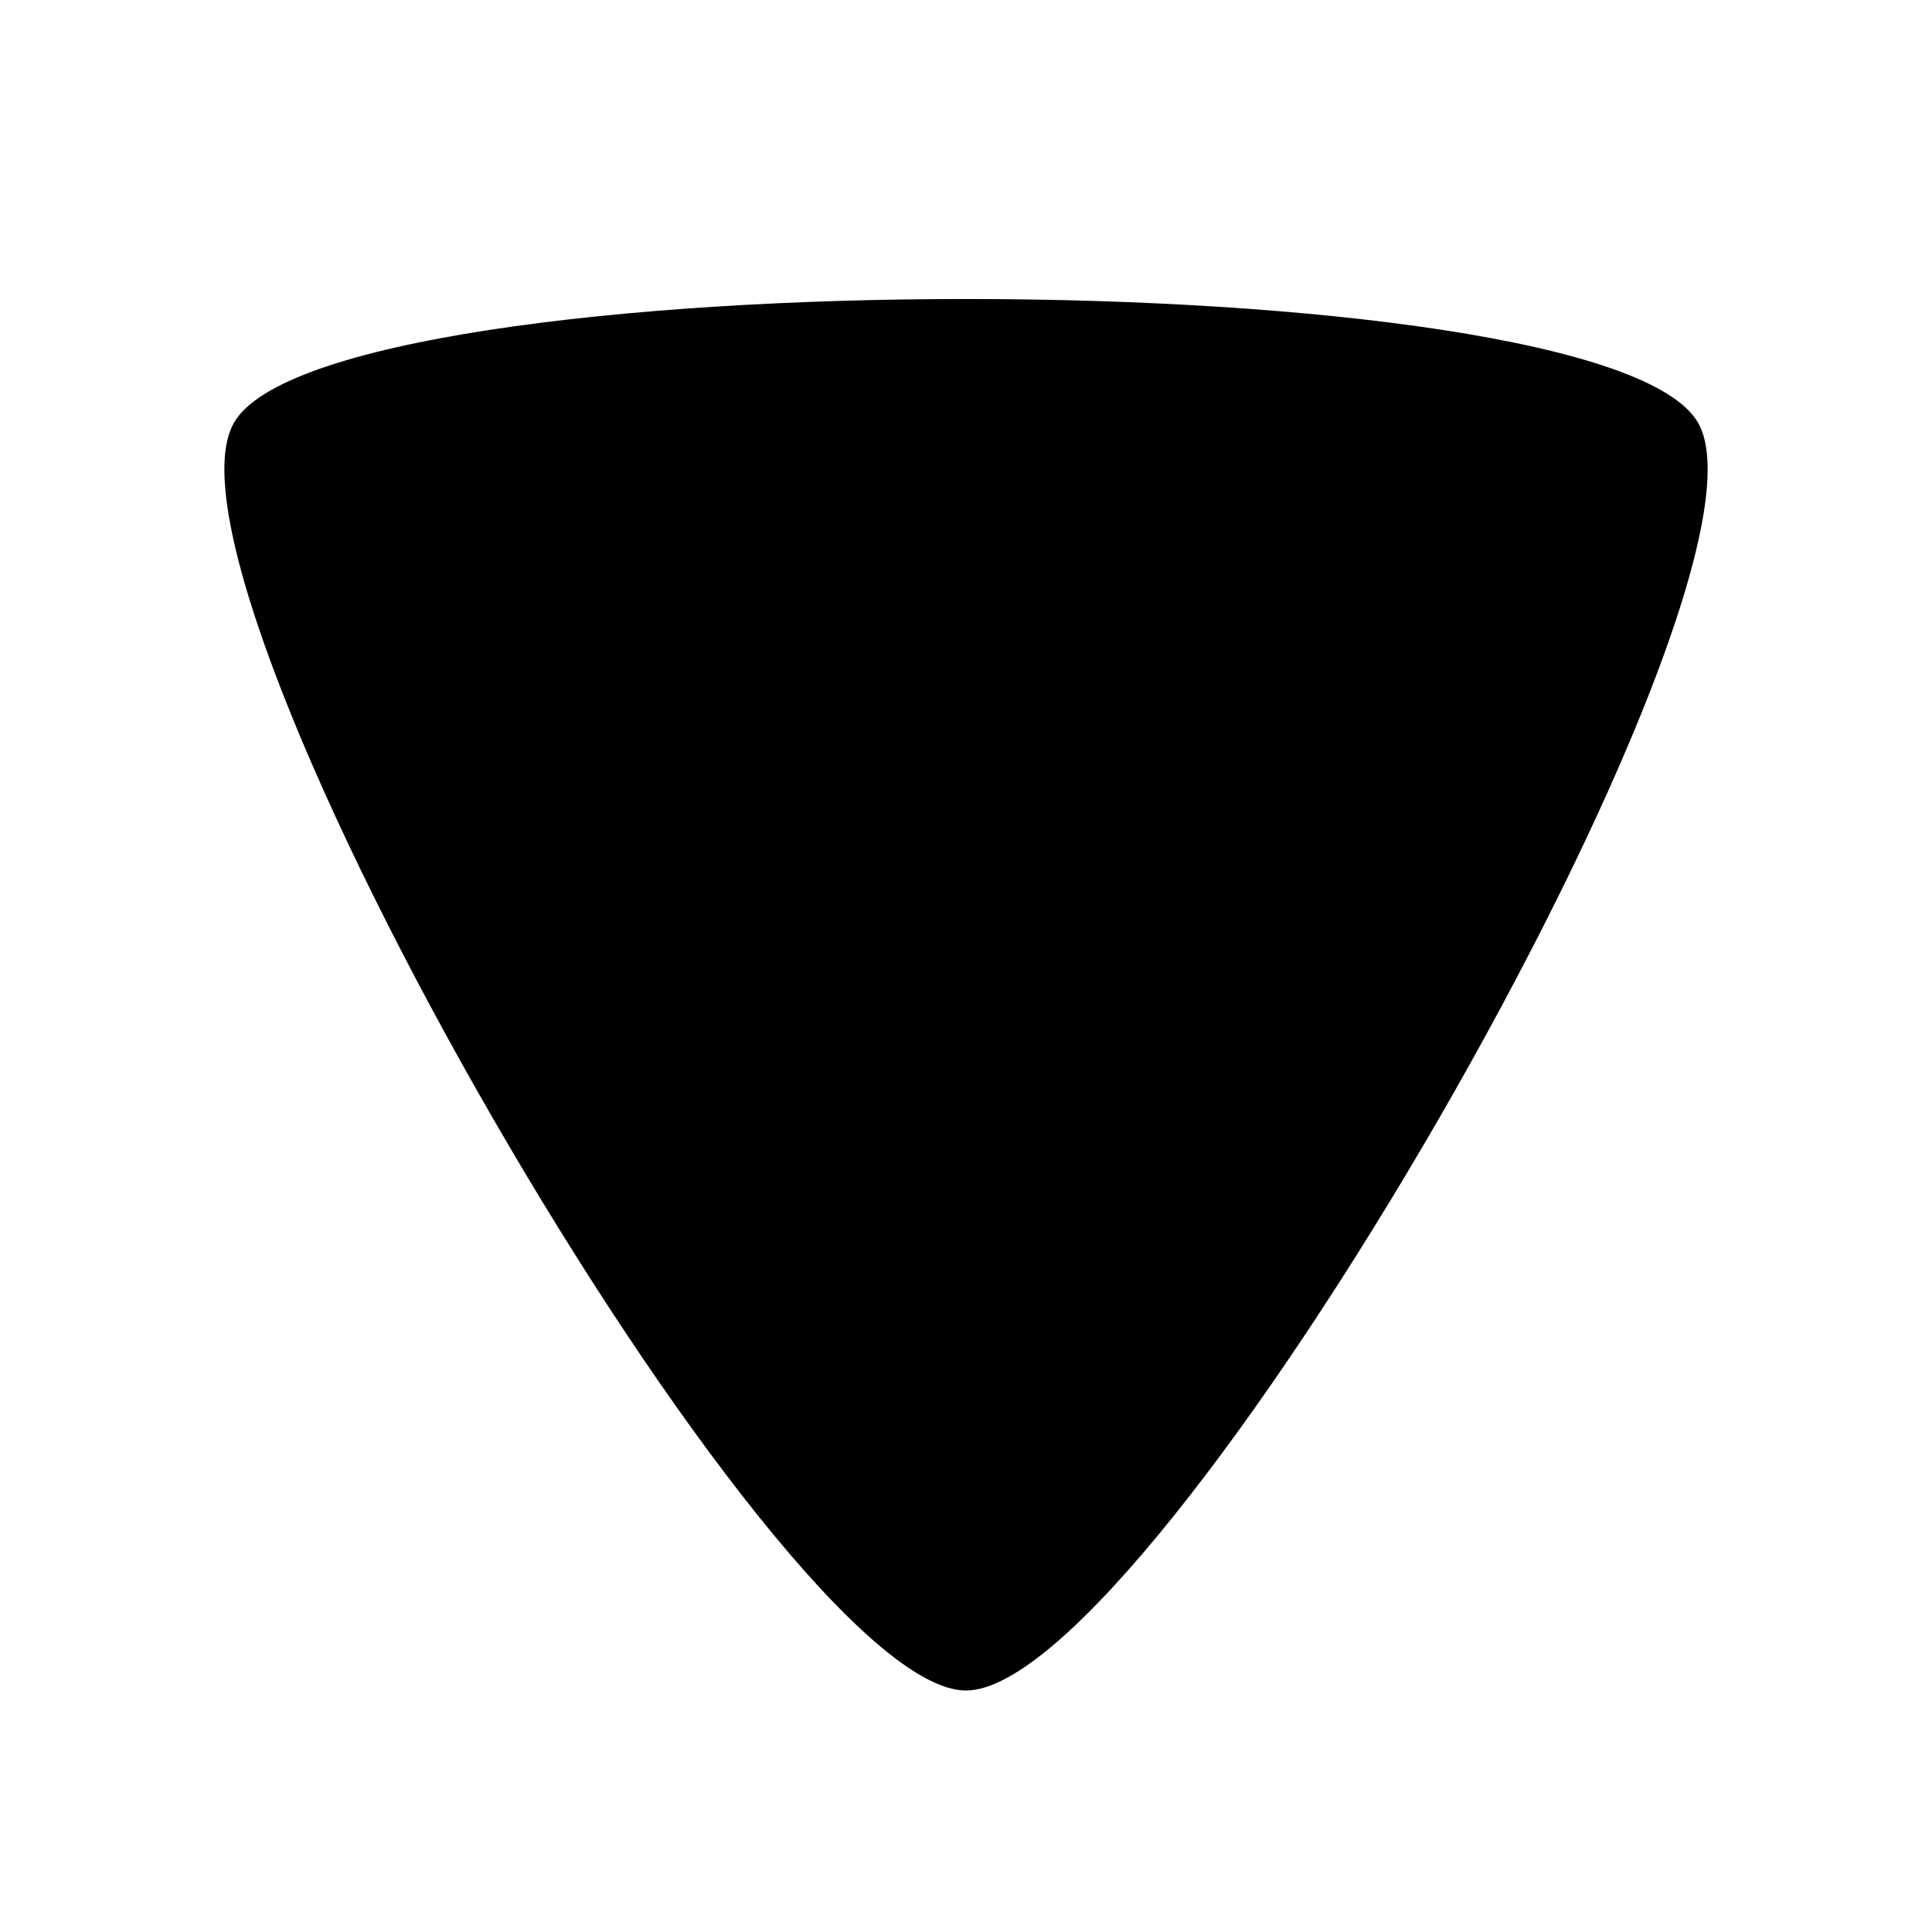 <?xml version="1.0" encoding="UTF-8" standalone="no"?>
<!-- Created with Inkscape (http://www.inkscape.org/) -->

<svg
   xmlns:dc="http://purl.org/dc/elements/1.1/"
   xmlns:cc="http://creativecommons.org/ns#"
   xmlns:rdf="http://www.w3.org/1999/02/22-rdf-syntax-ns#"
   xmlns:svg="http://www.w3.org/2000/svg"
   xmlns="http://www.w3.org/2000/svg"
   xmlns:sodipodi="http://sodipodi.sourceforge.net/DTD/sodipodi-0.dtd"
   xmlns:inkscape="http://www.inkscape.org/namespaces/inkscape"
   width="64"
   height="64"
   id="svg2"
   version="1.1"
   inkscape:version="0.47 r22583"
   inkscape:export-filename="/home/rob/.kde4/share/icons/nmfnms/48x48/actions/go-up.png"
   inkscape:export-xdpi="67.5"
   inkscape:export-ydpi="67.5"
   sodipodi:docname="go-up.svg"
   sodipodi:version="0.32"
   inkscape:output_extension="org.inkscape.output.svg.inkscape">
  <defs
     id="defs4">
    <inkscape:perspective
       sodipodi:type="inkscape:persp3d"
       inkscape:vp_x="0 : 526.18109 : 1"
       inkscape:vp_y="0 : 1000 : 0"
       inkscape:vp_z="744.09448 : 526.18109 : 1"
       inkscape:persp3d-origin="372.04724 : 350.78739 : 1"
       id="perspective10" />
  </defs>
  <sodipodi:namedview
     id="base"
     pagecolor="#ffffff"
     bordercolor="#666666"
     borderopacity="1.0"
     inkscape:pageopacity="0.0"
     inkscape:pageshadow="2"
     inkscape:zoom="9.3470678"
     inkscape:cx="7.8439397"
     inkscape:cy="30.171483"
     inkscape:document-units="px"
     inkscape:current-layer="layer1"
     showgrid="true"
     inkscape:window-width="1546"
     inkscape:window-height="932"
     inkscape:window-x="73"
     inkscape:window-y="57"
     inkscape:window-maximized="0">
    <inkscape:grid
       type="xygrid"
       id="grid2816"
       empspacing="4"
       visible="true"
       enabled="true"
       snapvisiblegridlinesonly="true" />
  </sodipodi:namedview>
  <g
     inkscape:label="Layer 1"
     inkscape:groupmode="layer"
     id="layer1"
     transform="translate(0,-988.362)">
    <path
       sodipodi:type="star"
       style="fill:#000000;fill-opacity:1;fill-rule:nonzero;stroke:none"
       id="path2816"
       sodipodi:sides="3"
       sodipodi:cx="32"
       sodipodi:cy="32"
       sodipodi:r1="28"
       sodipodi:r2="8.1479998"
       sodipodi:arg1="3.1415927"
       sodipodi:arg2="4.1887902"
       inkscape:flatsided="true"
       inkscape:rounded="0.13"
       inkscape:randomized="0"
       d="m 4,32 c 3e-7,-6.305 36.54,-27.401 42,-24.249 5.46,3.152 5.46,45.345 -2e-6,48.497 C 40.54,59.401 4,38.305 4,32 z"
       transform="matrix(0,-1,-1,0,64,1048.362)" />
  </g>
</svg>
